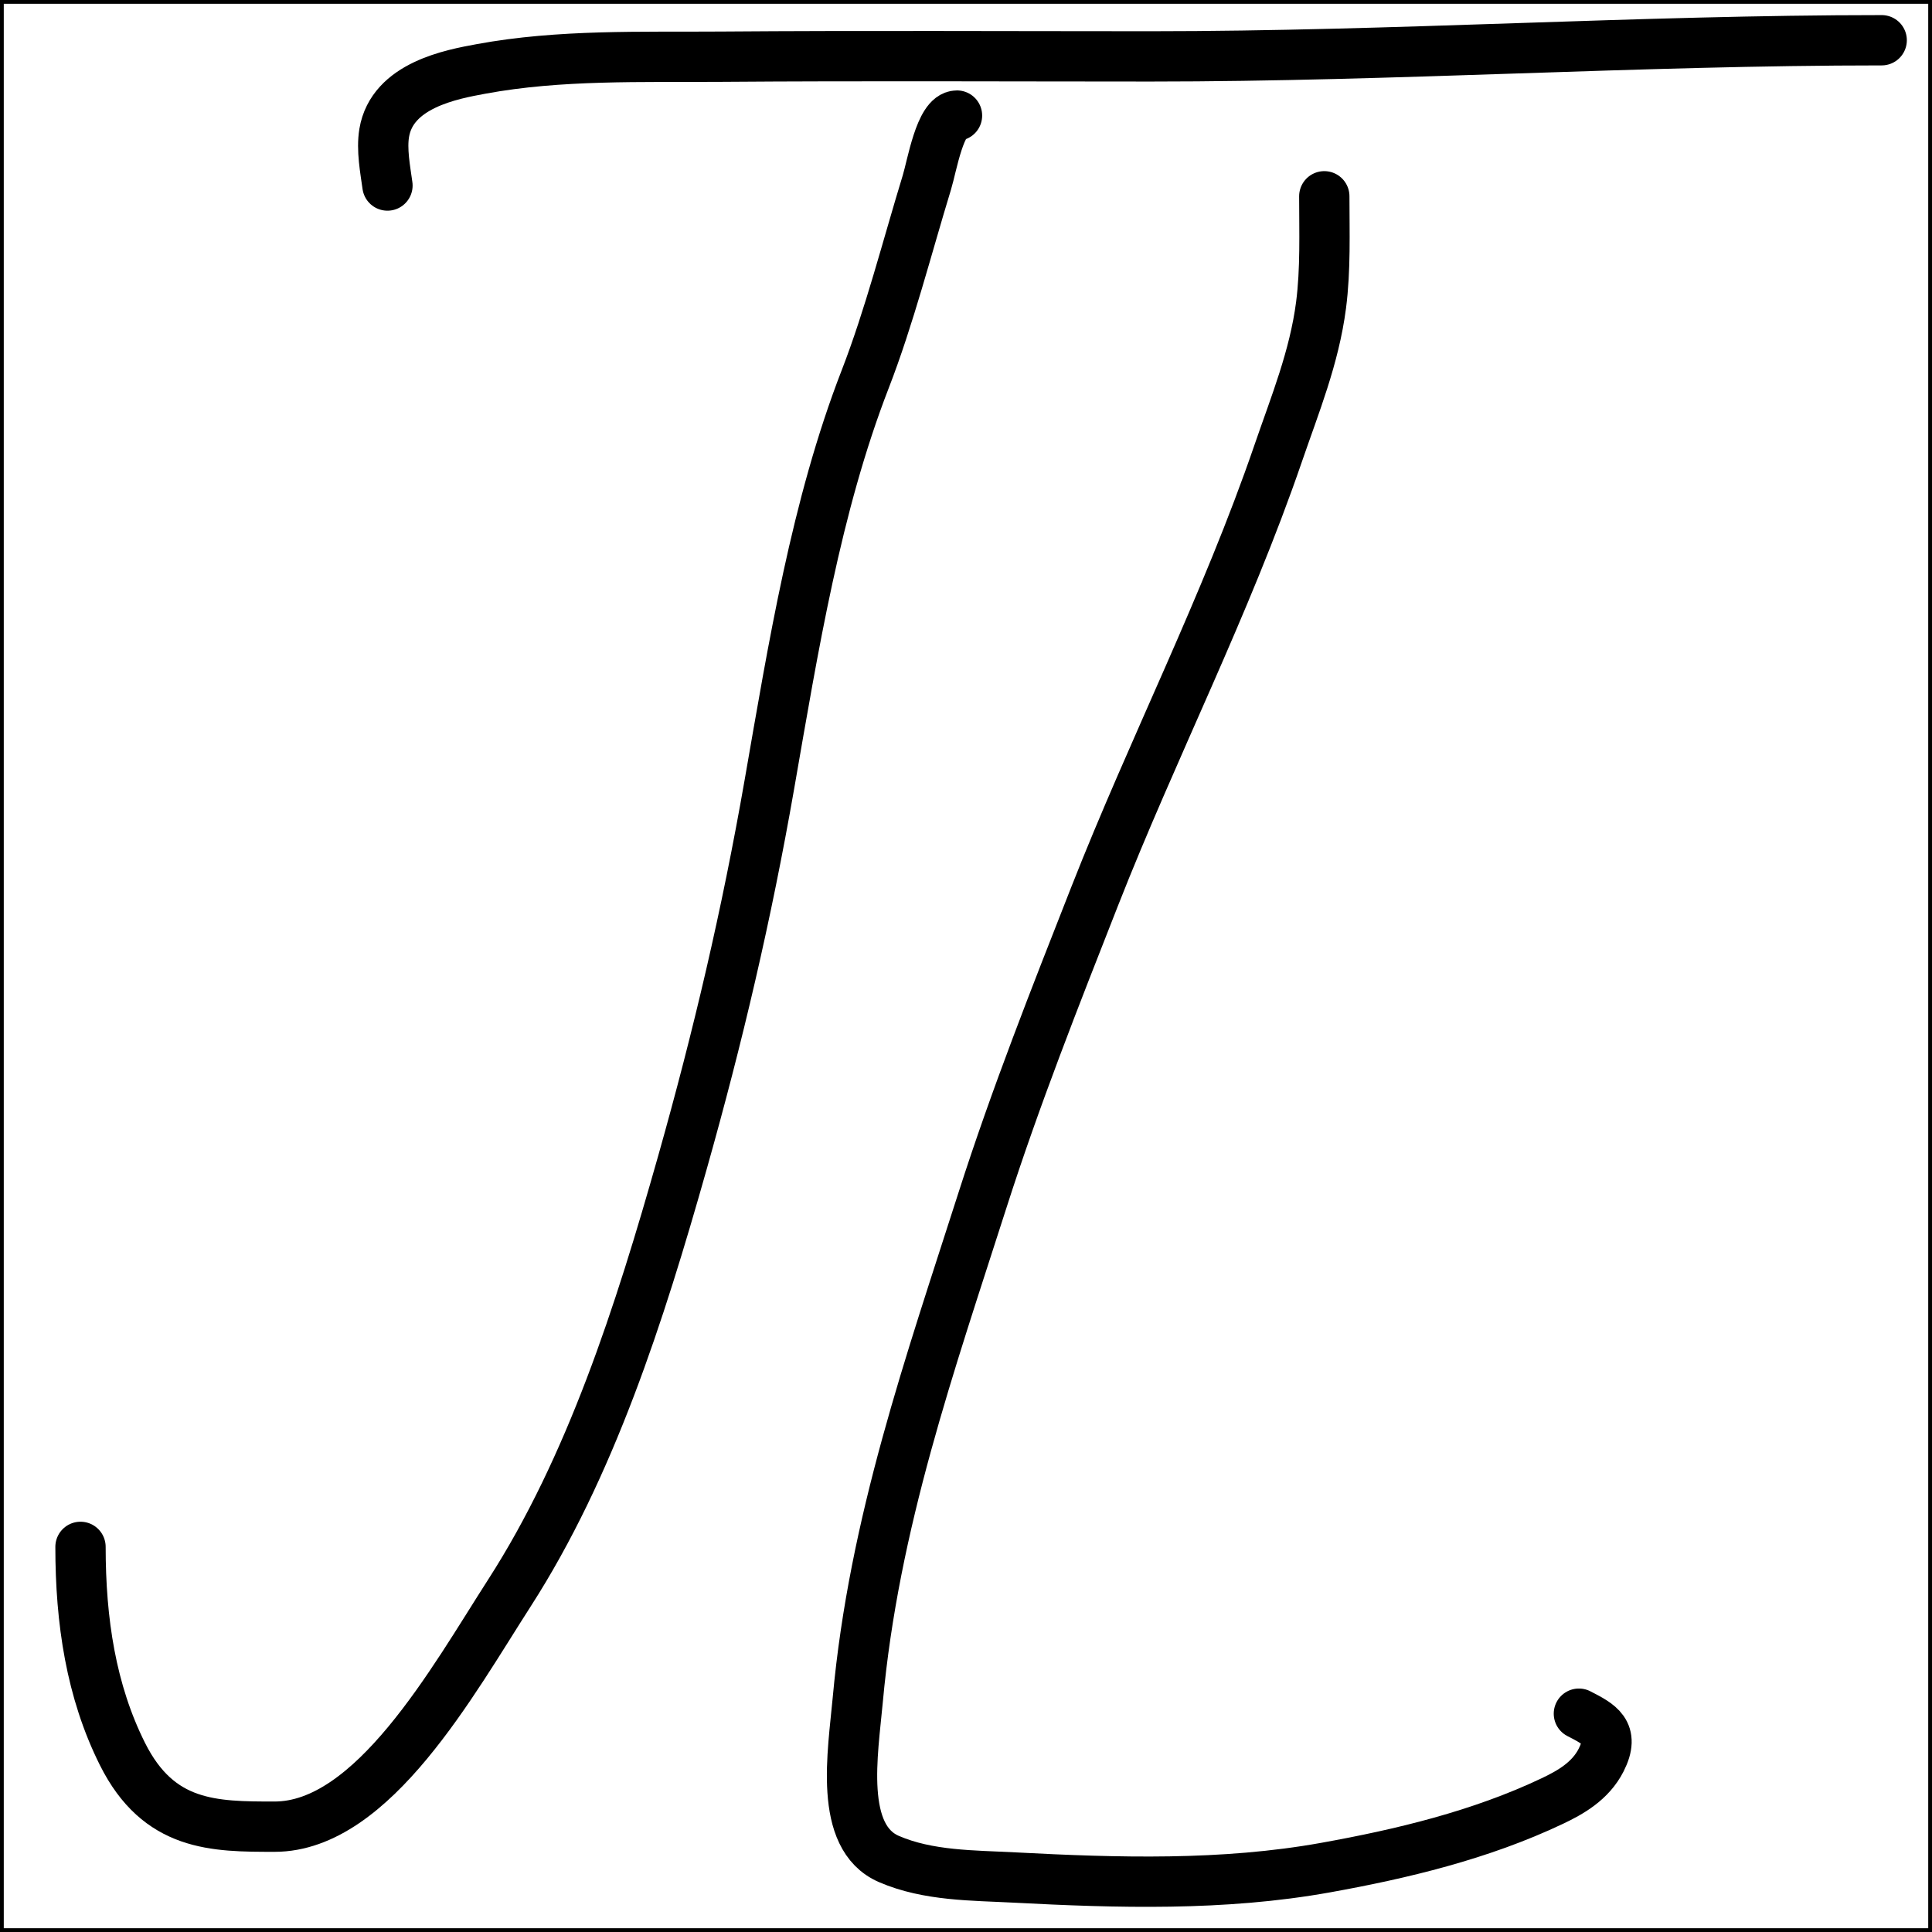 <svg width="192" height="192" viewBox="0 0 192 192" fill="none" xmlns="http://www.w3.org/2000/svg">
<g clip-path="url(#clip0)">
<path d="M8 153.727C8 161.099 9.048 168.075 12.171 174.314C15.776 181.518 21.251 181.533 27.288 181.533C37.047 181.533 45.004 167.052 50.631 158.302C58.672 145.8 63.553 130.628 67.822 115.523C71.347 103.05 74.208 90.88 76.463 77.942C78.839 64.316 81.098 50.278 85.981 37.688C88.381 31.501 90.137 24.591 92.11 18.141C92.622 16.468 93.43 11.486 95.106 11.486" stroke="black" stroke-width="5" stroke-linecap="round" stroke-linejoin="round"/>
<path d="M131.607 19.507C131.607 23.096 131.744 26.767 131.285 30.321C130.611 35.527 128.683 40.22 127.044 44.997C121.817 60.233 114.61 74.244 108.771 89.113C104.885 99.008 100.923 109.01 97.64 119.266C92.447 135.493 86.846 151.334 85.243 168.937C84.764 174.197 83.306 182.562 88.331 184.742C92.24 186.438 96.732 186.37 100.797 186.584C111.055 187.122 121.533 187.434 131.722 185.603C139.247 184.251 147.125 182.38 154.282 178.978C156.045 178.141 158.055 177.016 159.122 174.908C160.527 172.13 158.927 171.344 156.909 170.304" stroke="black" stroke-width="5" stroke-linecap="round" stroke-linejoin="round"/>
<path d="M38.505 18.438C38.28 16.808 37.906 14.869 38.182 13.209C38.974 8.449 44.922 7.383 47.792 6.852C55.636 5.399 63.767 5.693 71.665 5.634C85.898 5.527 100.132 5.604 114.366 5.604C138.589 5.604 162.79 4 187 4" stroke="black" stroke-width="5" stroke-linecap="round" stroke-linejoin="round"/>
<rect width="192" height="192" stroke="black" stroke-width="0.75"/>
</g>
<defs>
<clipPath id="clip0">
<rect width="192" height="192" fill="white"/>
</clipPath>
</defs>
</svg>
